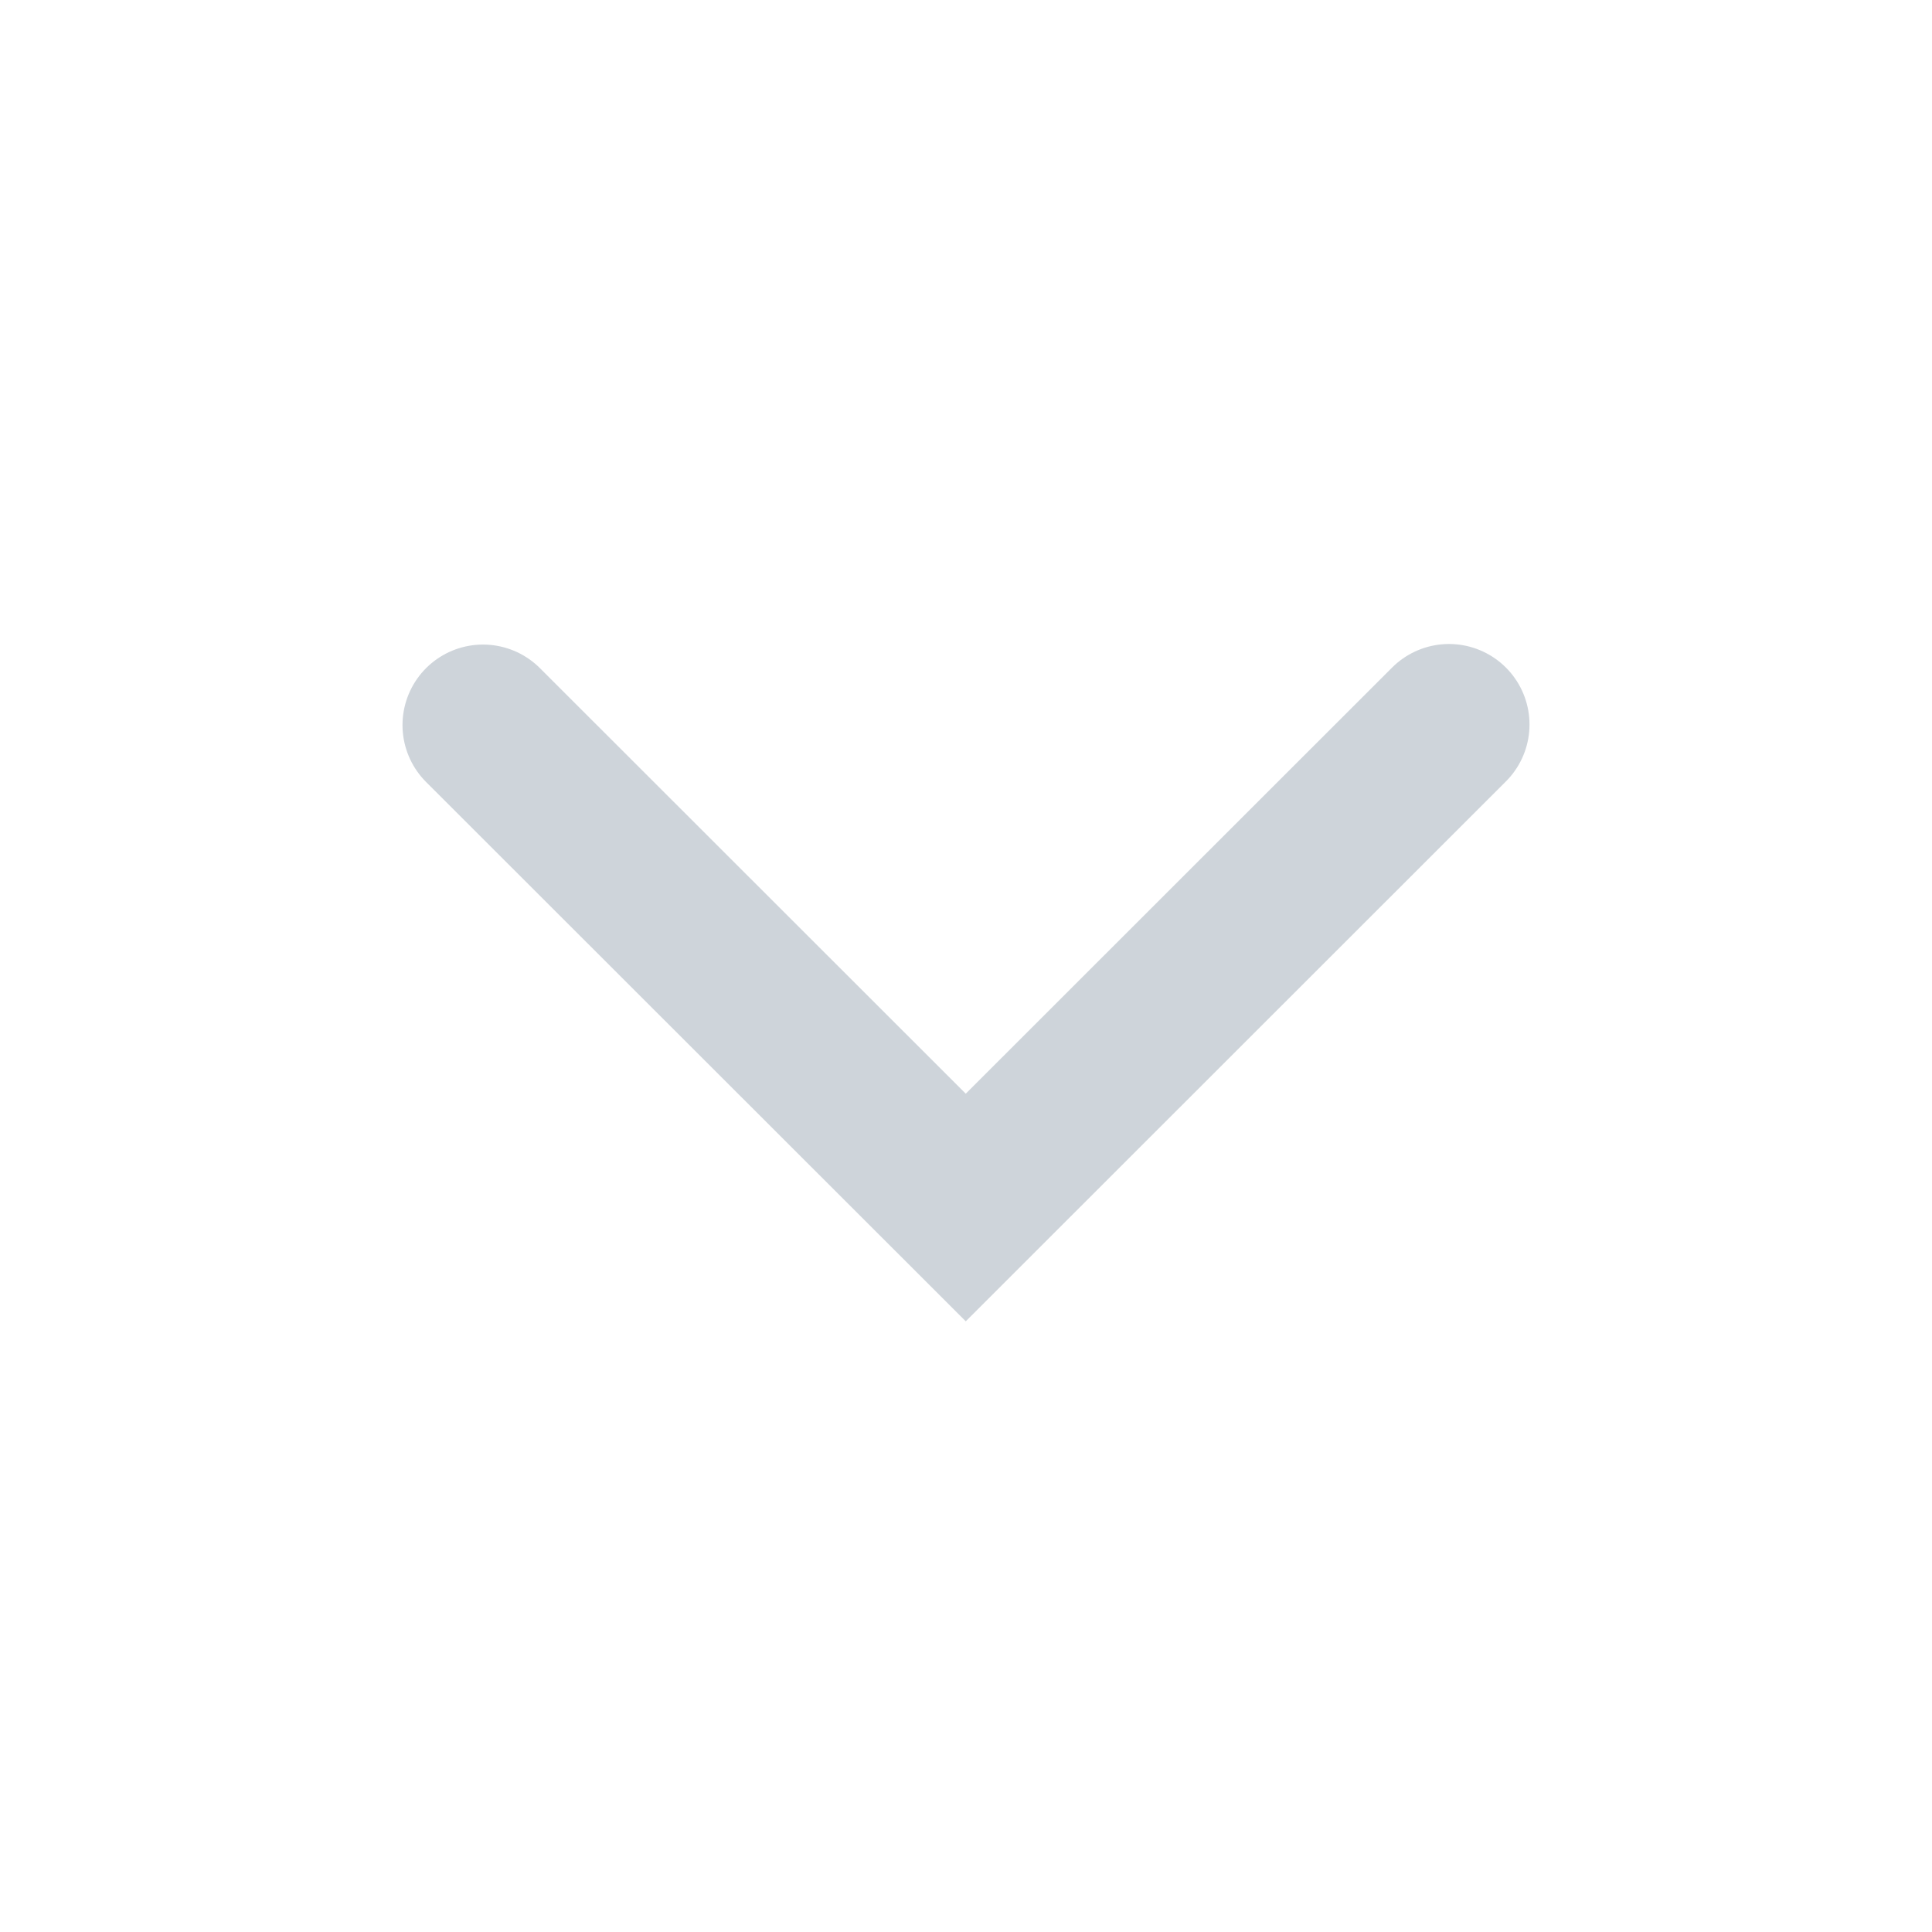 <svg xmlns="http://www.w3.org/2000/svg" width="24" height="24" viewBox="0 0 24 24">
  <g fill="none" fill-rule="evenodd">
    <rect width="24" height="24"/>
    <polyline stroke="#CED4DA" stroke-linecap="round" stroke-width="2" points="9 6 15 12.003 9.007 18" transform="rotate(90 12 12)"/>
  </g>
</svg>
